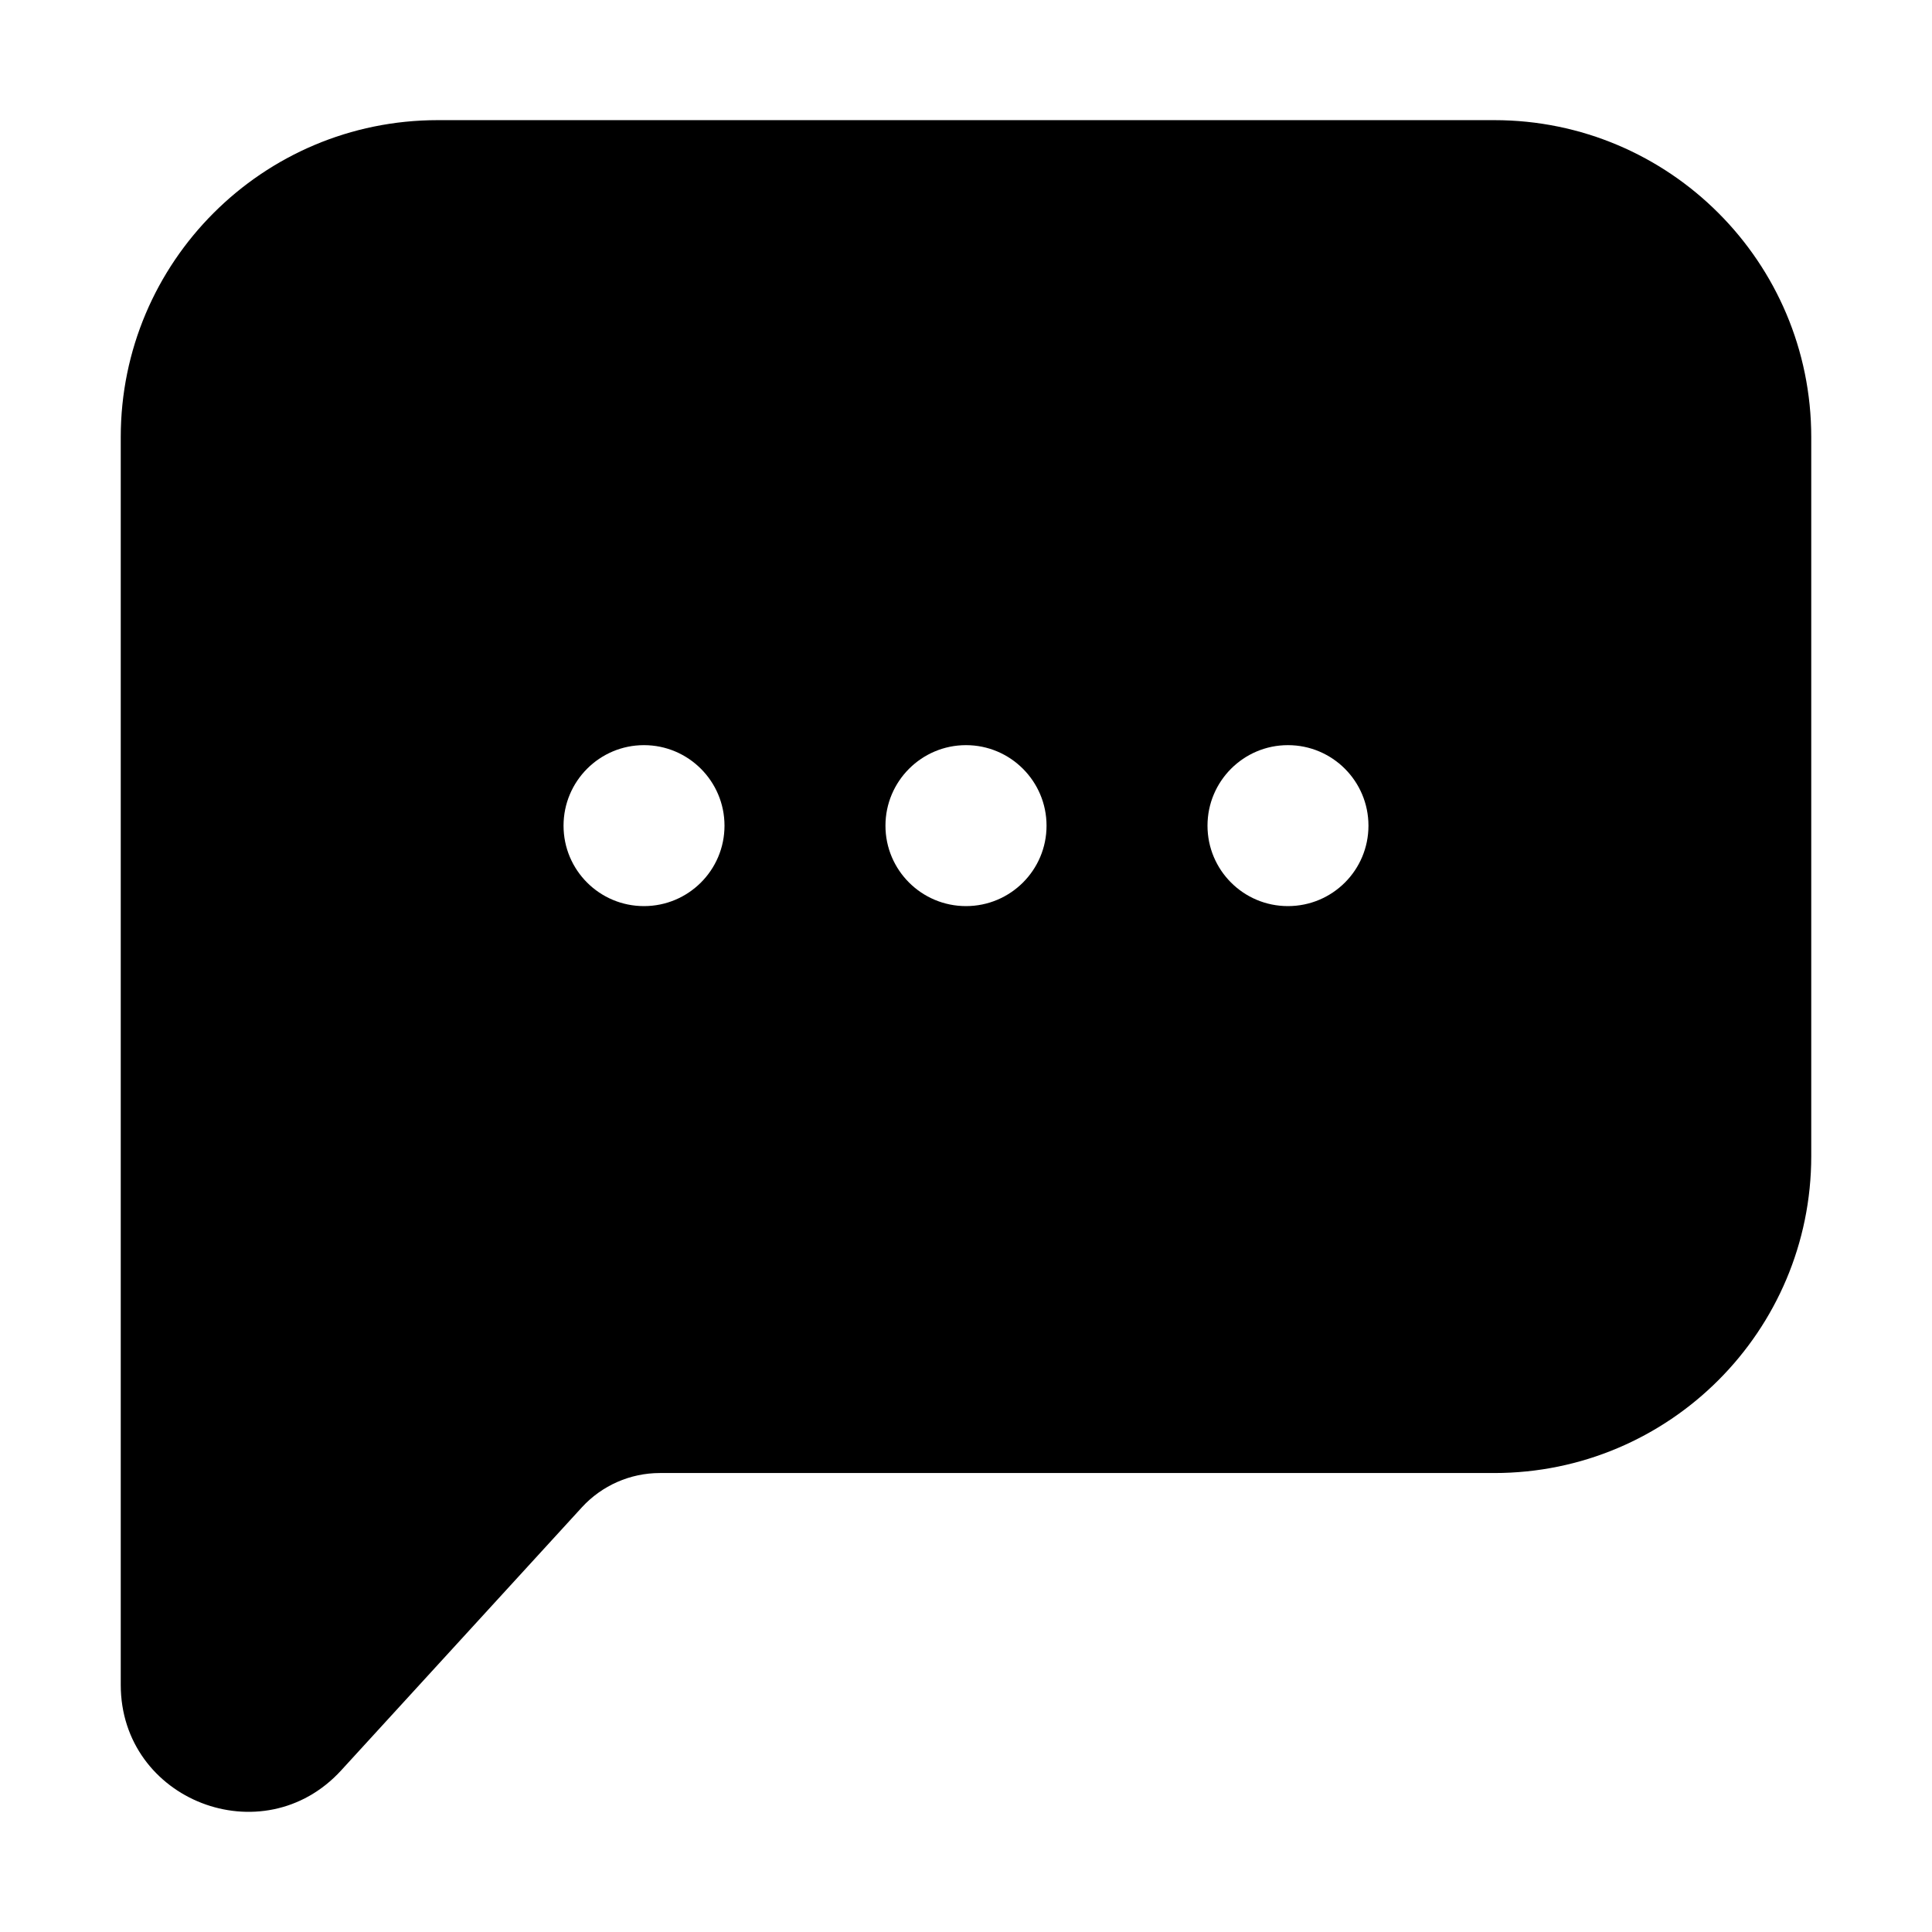 <svg width="16" height="16" viewBox="0 0 16 16" fill="none" xmlns="http://www.w3.org/2000/svg">
<path fill-rule="evenodd" clip-rule="evenodd" d="M1 3.62C1 2.171 2.175 0.995 3.625 0.995H12.375C13.825 0.995 15 2.171 15 3.62V9.574C15 11.023 13.825 12.199 12.375 12.199H5.465C5.219 12.199 4.985 12.302 4.819 12.483L2.825 14.662C2.178 15.368 1 14.911 1 13.953C1 11.854 1 9.755 1 7.656C1 6.311 1 4.966 1 3.62ZM5.333 7.504C5.701 7.504 6 7.206 6 6.838C6 6.47 5.701 6.171 5.333 6.171C4.965 6.171 4.667 6.47 4.667 6.838C4.667 7.206 4.965 7.504 5.333 7.504ZM8.667 6.838C8.667 7.206 8.368 7.504 8 7.504C7.632 7.504 7.333 7.206 7.333 6.838C7.333 6.47 7.632 6.171 8 6.171C8.368 6.171 8.667 6.47 8.667 6.838ZM11.333 6.838C11.333 7.206 11.035 7.504 10.666 7.504C10.298 7.504 10 7.206 10 6.838C10 6.47 10.298 6.171 10.666 6.171C11.035 6.171 11.333 6.47 11.333 6.838Z" fill="black"/>
</svg>
